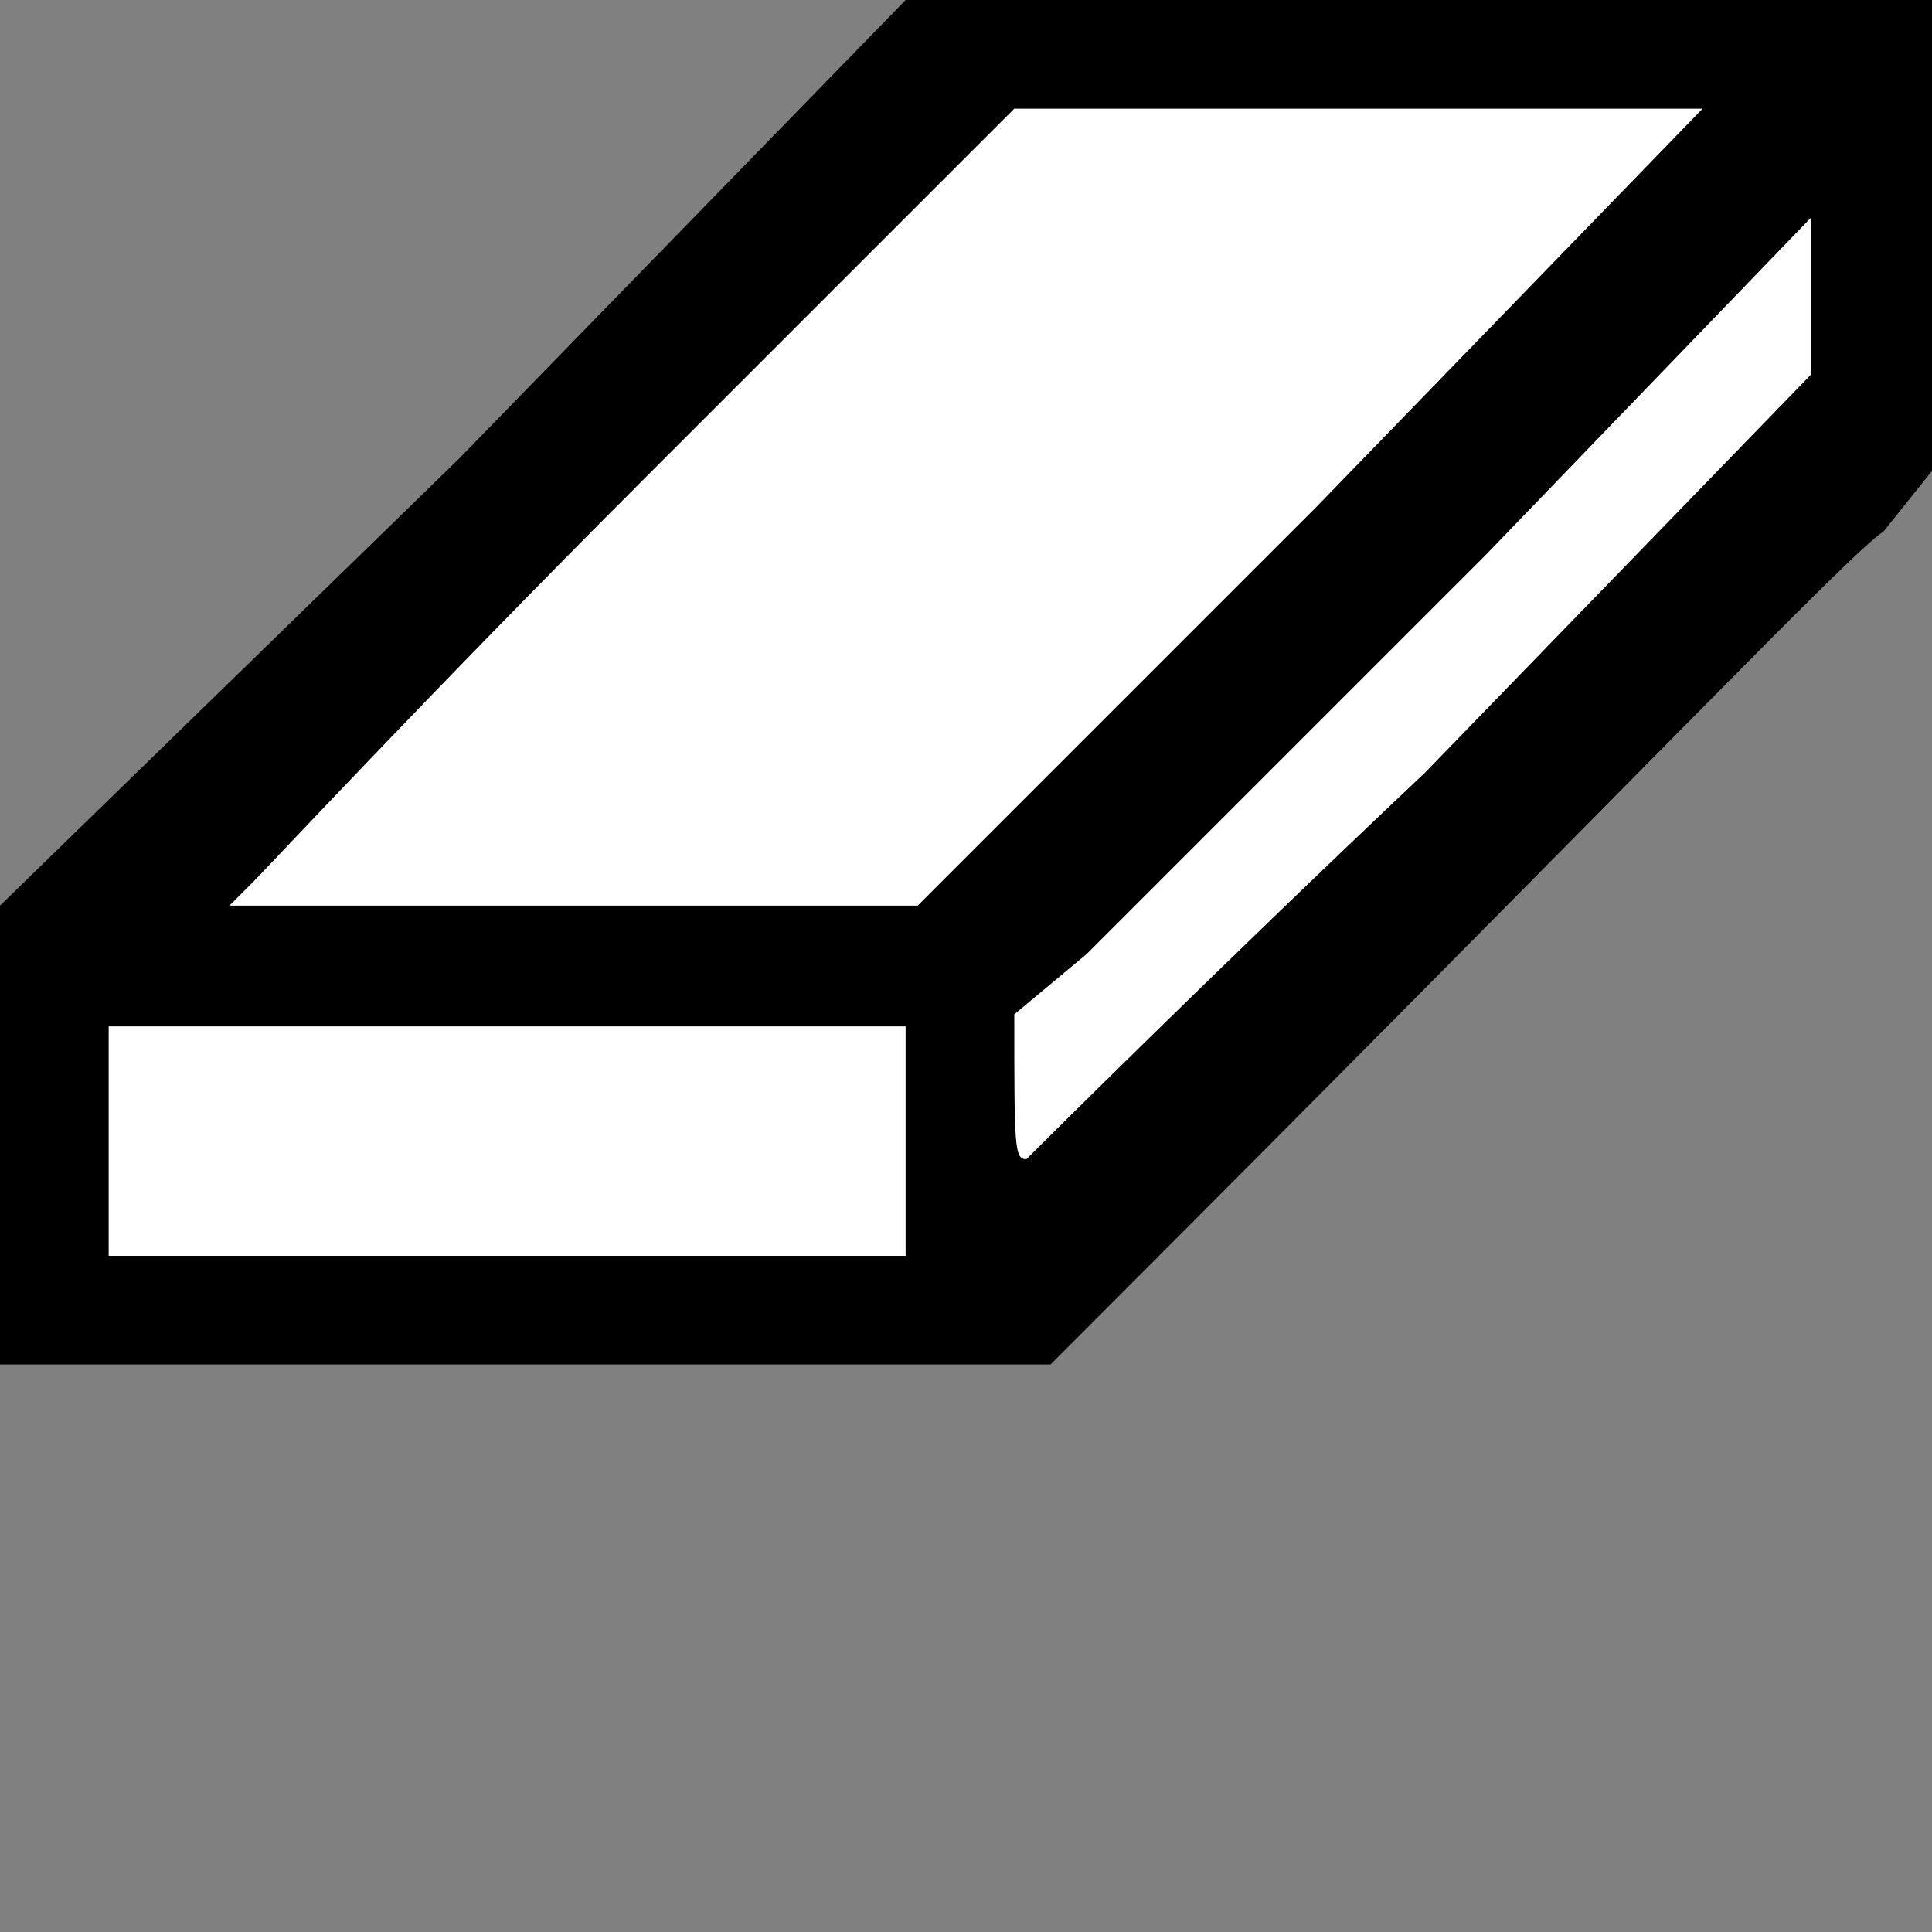 <svg version="1.2" xmlns="http://www.w3.org/2000/svg" viewBox="0 0 16 16" width="16" height="16">
	<rect x="0" y="0" width="16" height="16" fill="#808080" stroke="none"/>
	<title>eraser</title>
	<style>
		.s0 { fill: #000000 } 
		.s1 { fill: #ffffff } 
	</style>
	<g id="Layer 3">
		<path id="Path 0" class="s0" d="m3.8 3.8l-3.8 3.7v3.8h8.7c5-5 6.6-6.7 6.9-6.9l0.4-0.5v-3.9h-8.5z"/>
		<path id="Path 1" class="s1" d="m5.3 4c-1.7 1.7-3.1 3.2-3.2 3.3l-0.2 0.2c4.7 0 5.7 0 5.7 0 0 0 1.5-1.5 3.3-3.3l3.2-3.3h-5.7zm7 0.6c-1.5 1.5-3 3-3.3 3.3l-0.6 0.5c0 1.1 0 1.2 0.1 1.2 0 0 1.5-1.5 3.3-3.2l3.2-3.3v-1.3zm-11.4 4.9v0.9h6.6v-1.9h-6.6z"/>
	</g>
</svg>